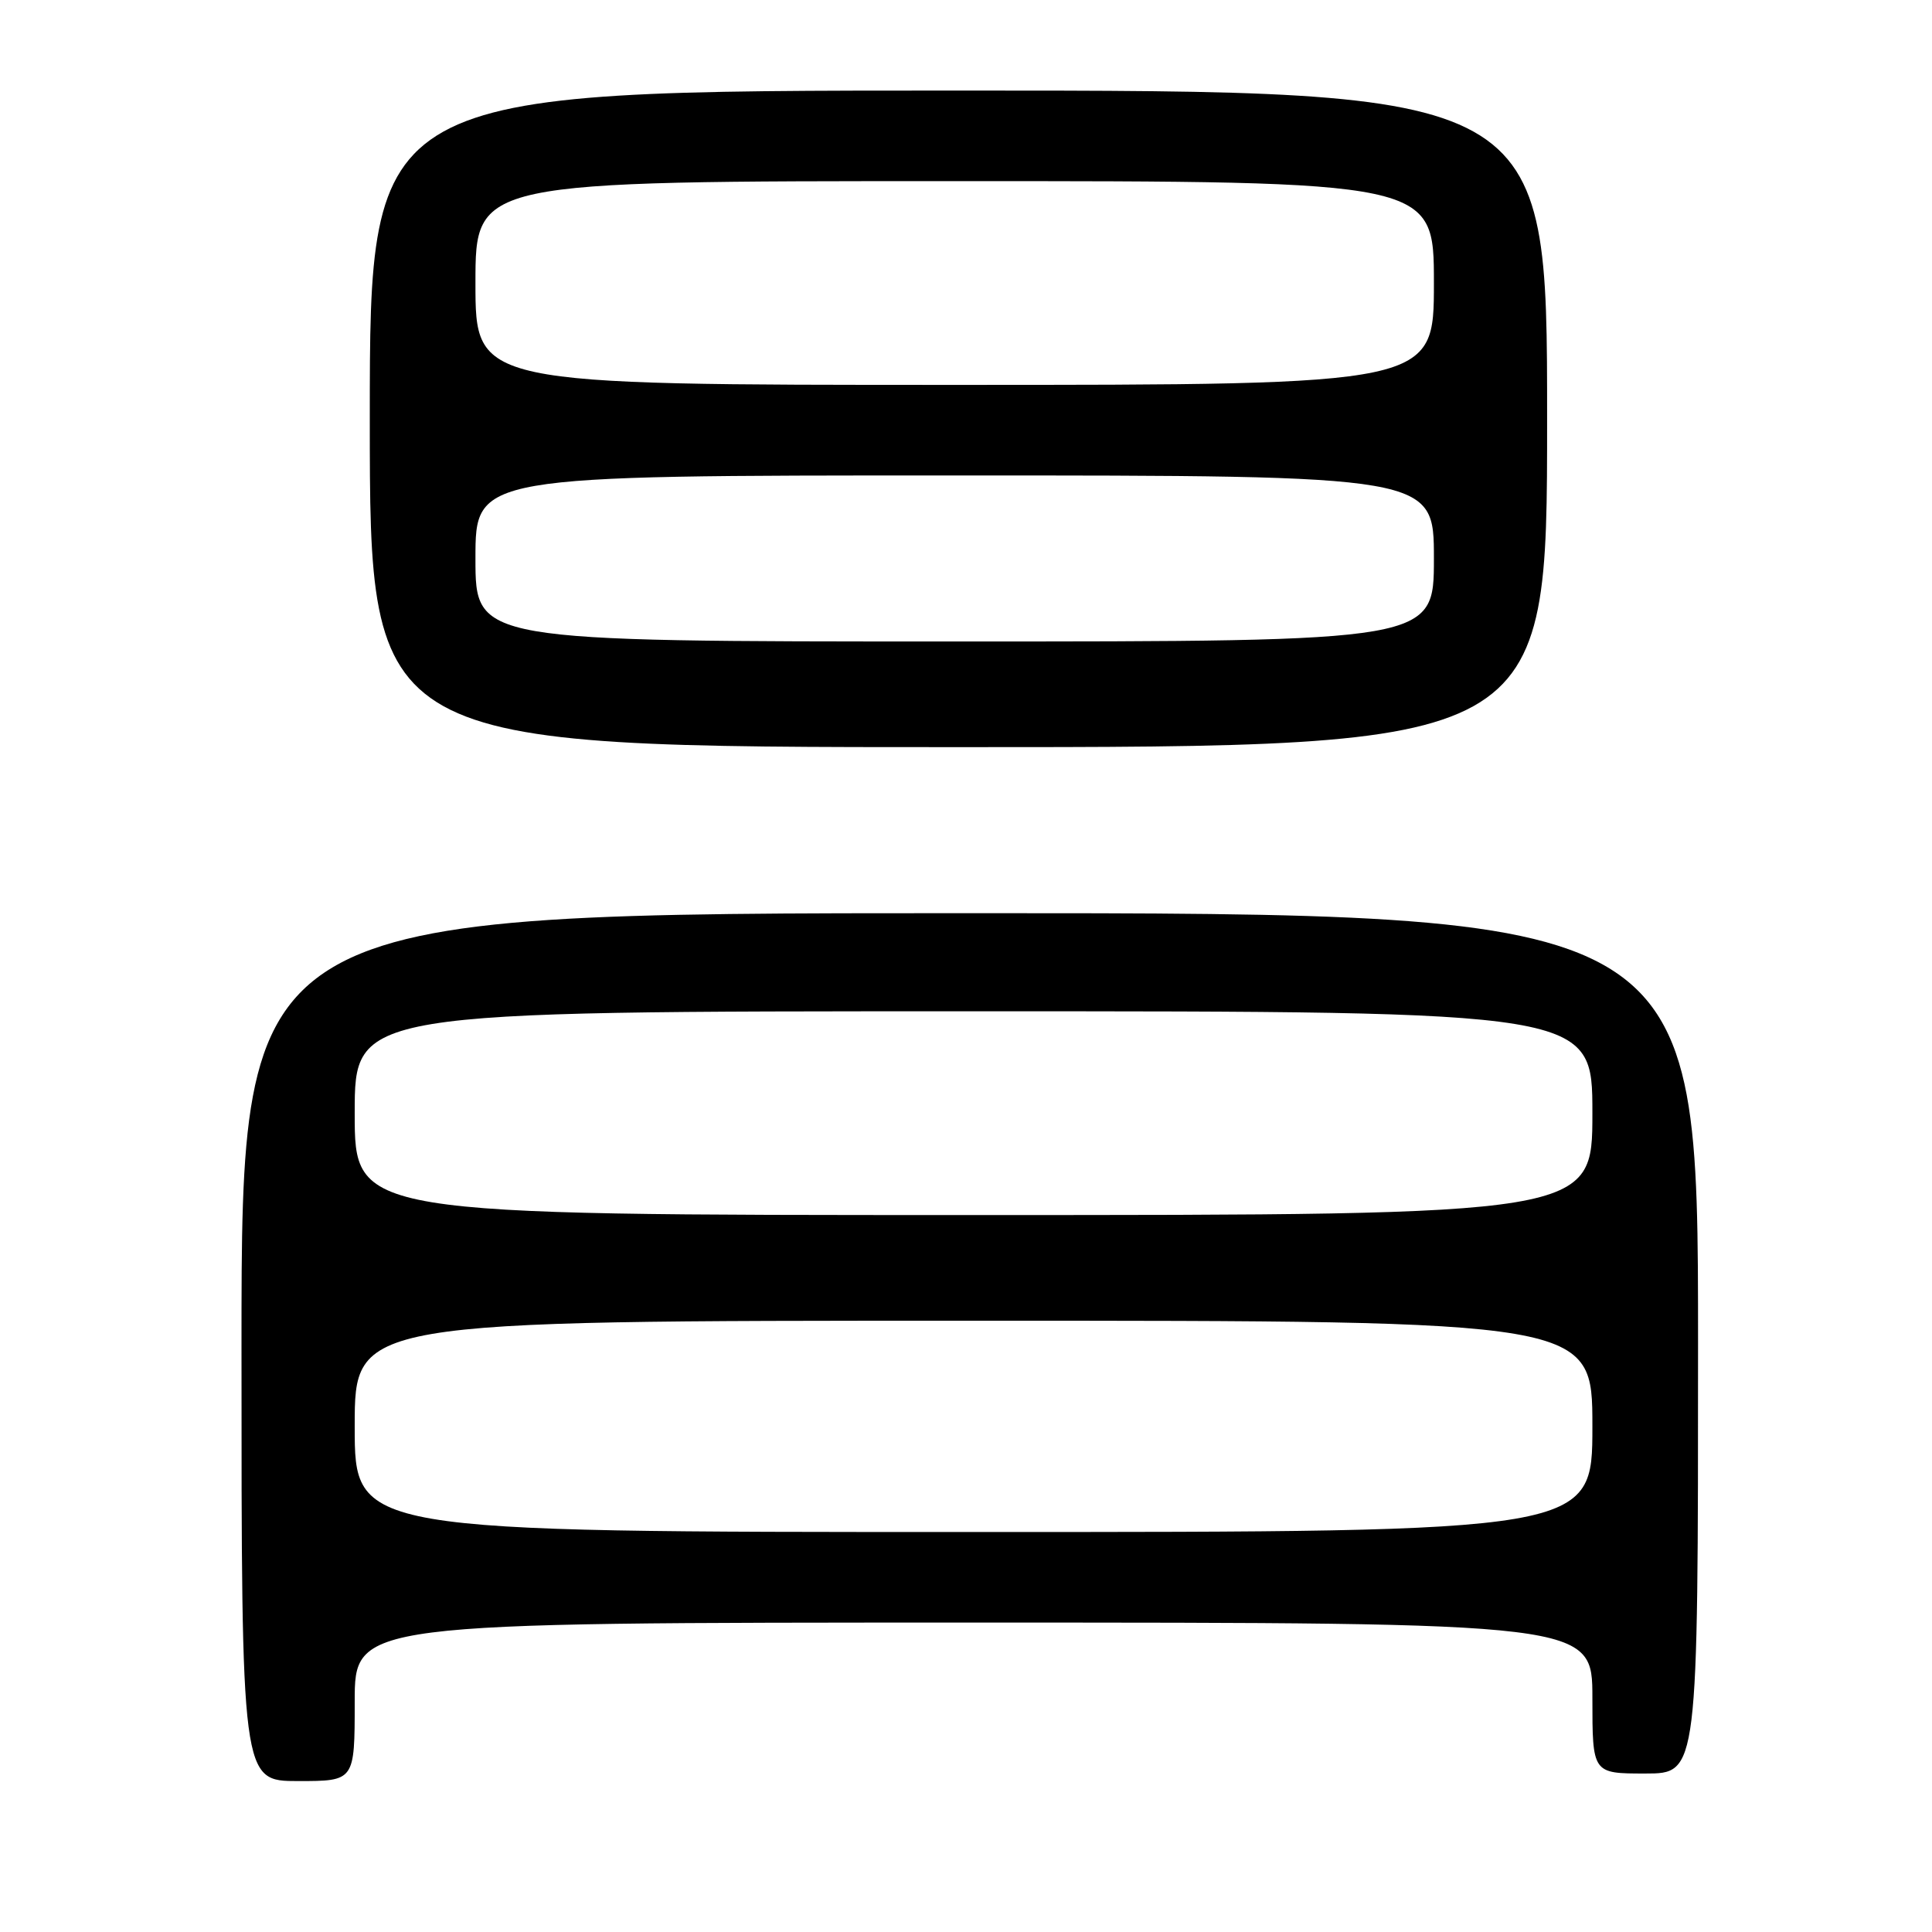 <?xml version="1.0" encoding="UTF-8" standalone="no"?>
<!DOCTYPE svg PUBLIC "-//W3C//DTD SVG 1.1//EN" "http://www.w3.org/Graphics/SVG/1.1/DTD/svg11.dtd" >
<svg xmlns="http://www.w3.org/2000/svg" xmlns:xlink="http://www.w3.org/1999/xlink" version="1.1" viewBox="0 0 256 256">
 <g >
 <path fill="currentColor"
d=" M 47.00 225.50 C 47.00 215.00 47.00 215.00 129.00 215.00 C 211.00 215.00 211.00 215.00 211.00 225.00 C 211.00 235.00 211.00 235.00 218.00 235.00 C 225.00 235.00 225.00 235.00 225.00 178.00 C 225.00 121.00 225.00 121.00 128.50 121.00 C 32.00 121.00 32.00 121.00 32.00 178.50 C 32.00 236.00 32.00 236.00 39.50 236.00 C 47.00 236.00 47.00 236.00 47.00 225.50 Z  M 205.00 55.50 C 205.00 12.00 205.00 12.00 127.00 12.00 C 49.00 12.00 49.00 12.00 49.00 55.50 C 49.00 99.00 49.00 99.00 127.00 99.00 C 205.00 99.00 205.00 99.00 205.00 55.50 Z  M 47.00 189.00 C 47.00 175.00 47.00 175.00 129.00 175.00 C 211.00 175.00 211.00 175.00 211.00 189.00 C 211.00 203.00 211.00 203.00 129.00 203.00 C 47.00 203.00 47.00 203.00 47.00 189.00 Z  M 47.00 147.50 C 47.00 134.00 47.00 134.00 129.00 134.00 C 211.00 134.00 211.00 134.00 211.00 147.50 C 211.00 161.00 211.00 161.00 129.00 161.00 C 47.00 161.00 47.00 161.00 47.00 147.50 Z  M 63.00 74.00 C 63.00 63.00 63.00 63.00 126.50 63.00 C 190.00 63.00 190.00 63.00 190.00 74.00 C 190.00 85.00 190.00 85.00 126.50 85.00 C 63.00 85.00 63.00 85.00 63.00 74.00 Z  M 63.00 37.50 C 63.00 24.00 63.00 24.00 126.50 24.00 C 190.00 24.00 190.00 24.00 190.00 37.50 C 190.00 51.00 190.00 51.00 126.50 51.00 C 63.00 51.00 63.00 51.00 63.00 37.50 Z "/>
</g>
</svg>